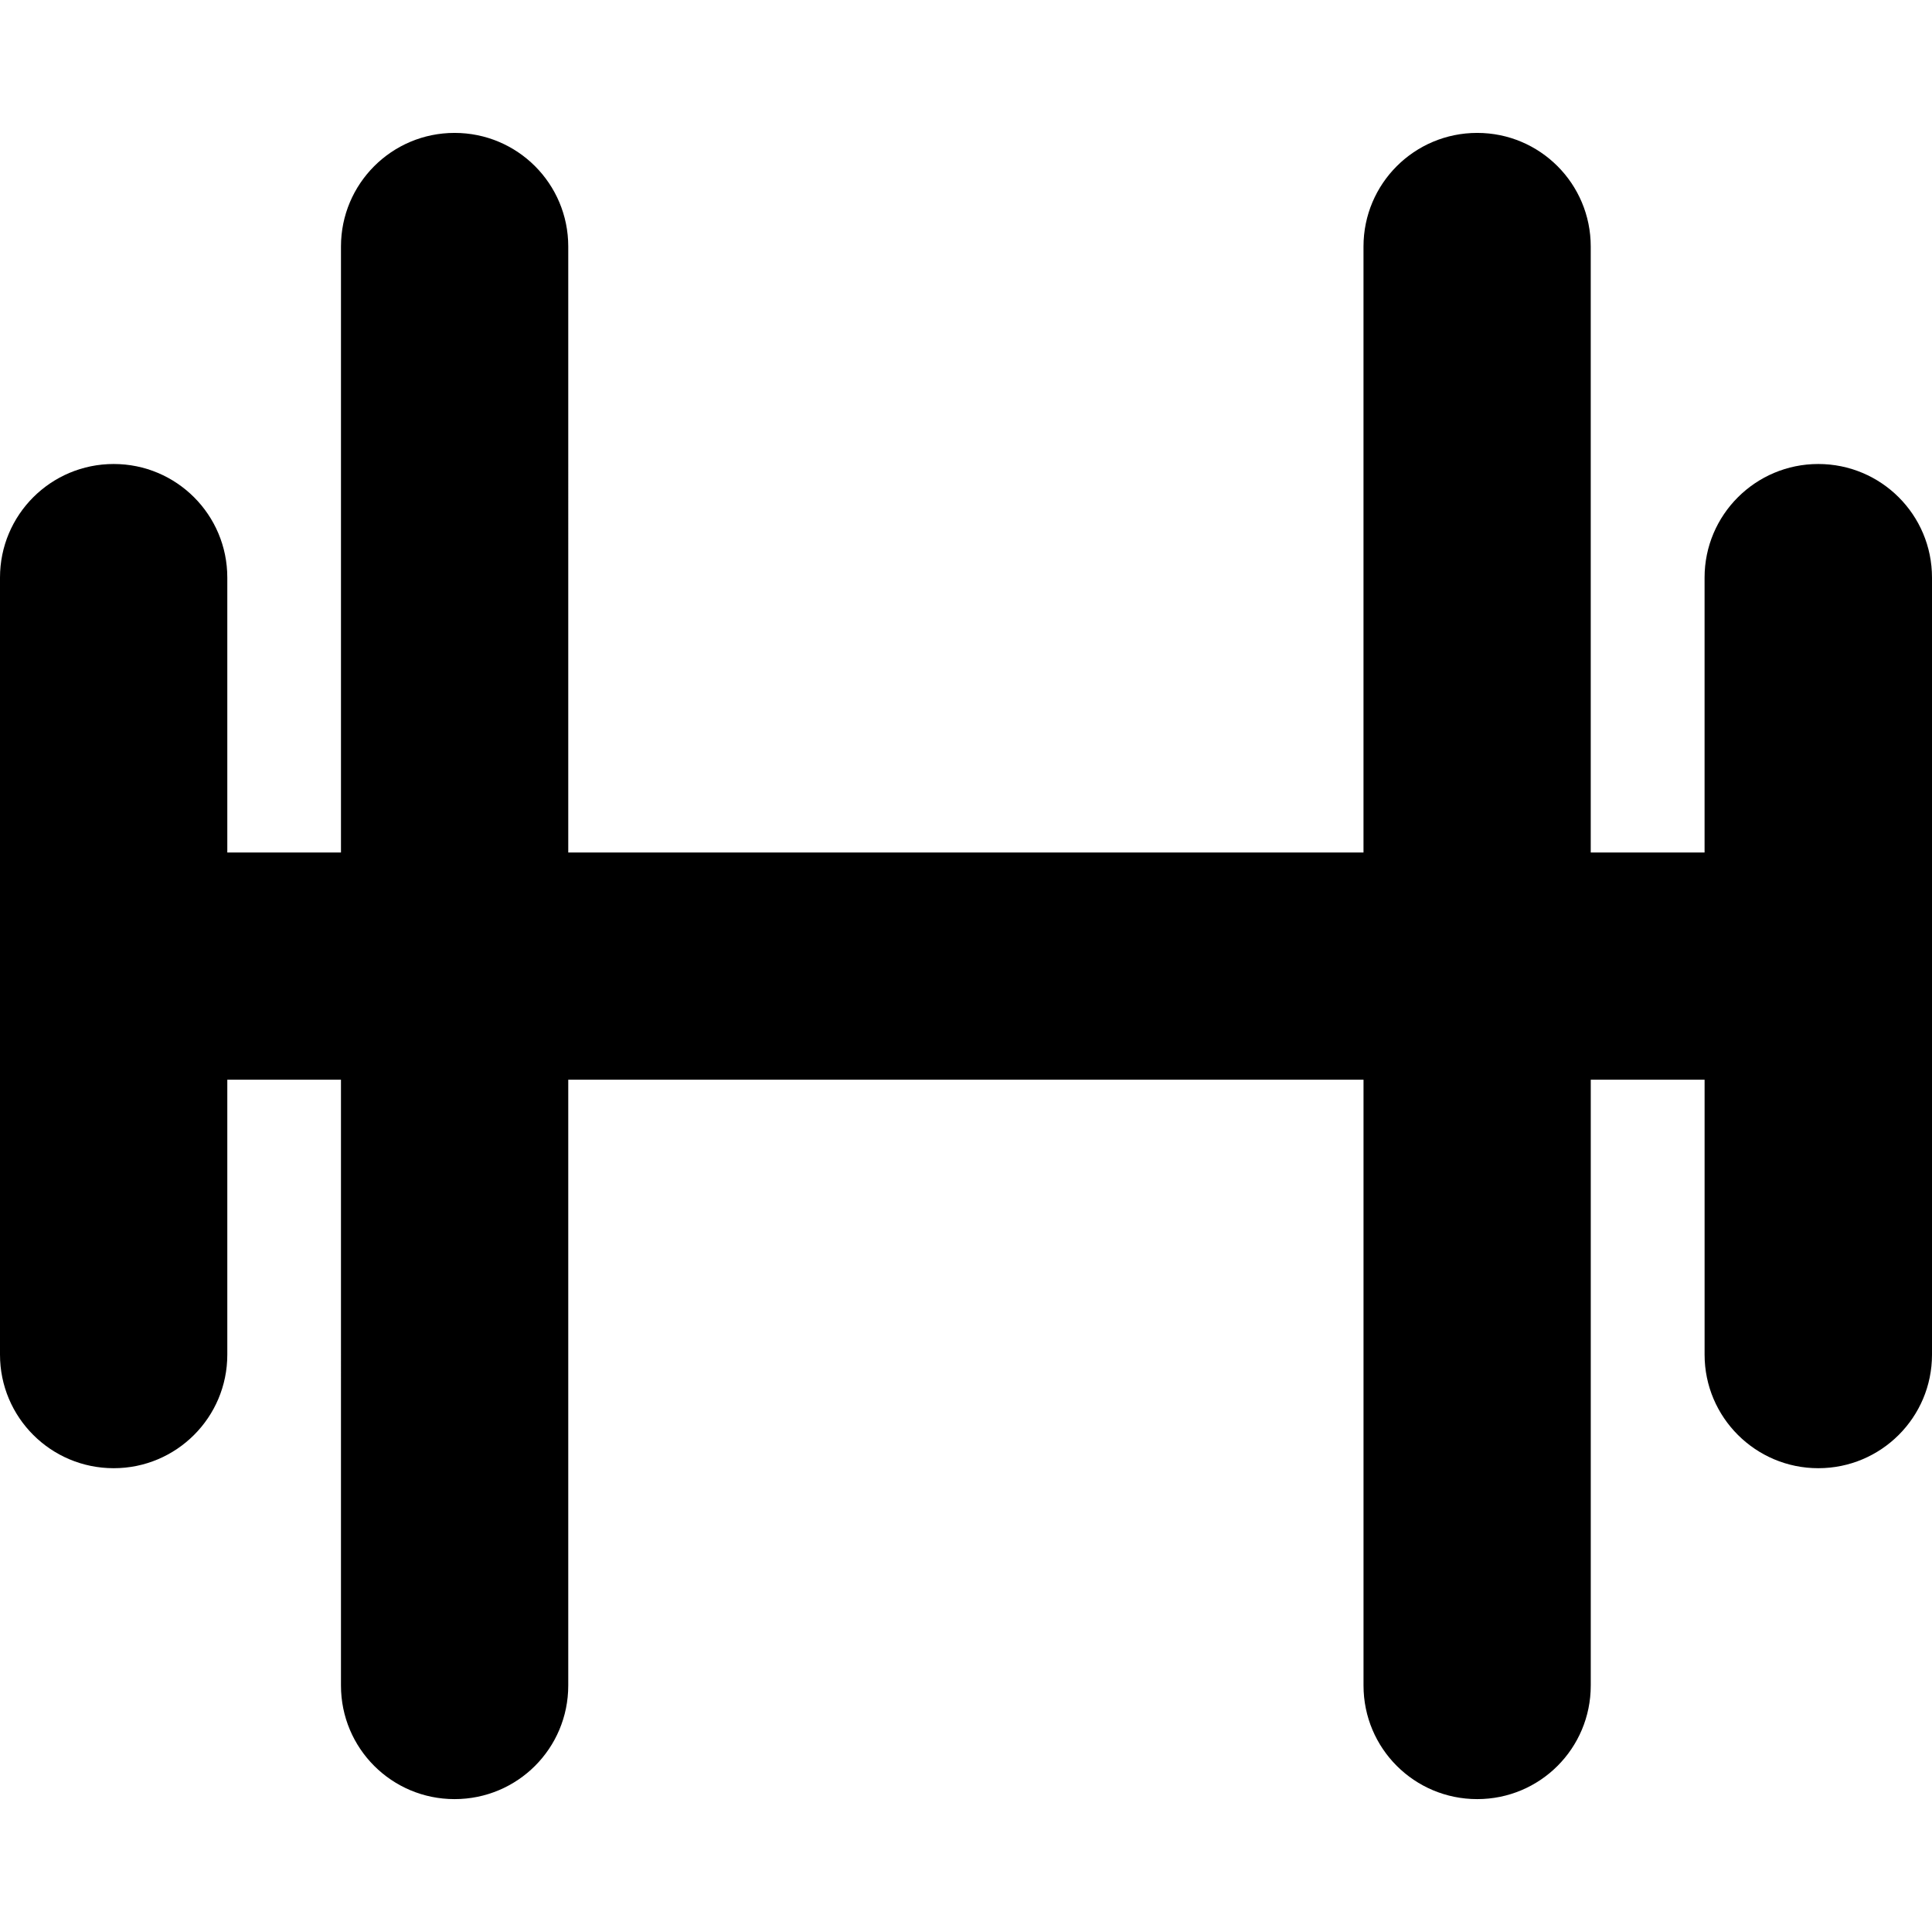 <?xml version="1.0" encoding="iso-8859-1"?>
<!-- Generator: Adobe Illustrator 16.0.0, SVG Export Plug-In . SVG Version: 6.00 Build 0)  -->
<!DOCTYPE svg PUBLIC "-//W3C//DTD SVG 1.1//EN" "http://www.w3.org/Graphics/SVG/1.1/DTD/svg11.dtd">
<svg version="1.1" id="Capa_1" xmlns="http://www.w3.org/2000/svg" xmlns:xlink="http://www.w3.org/1999/xlink" x="0px" y="0px"
	 width="93.123px" height="93.123px" viewBox="0 0 93.123 93.123" style="enable-background:new 0 0 93.123 93.123;"
	 xml:space="preserve">
<g>
	<path d="M93.123,27.84v37.456c0,3.021-2.452,5.472-5.481,5.472c-3.021,0-5.48-2.451-5.48-5.472V52.043h-5.487v29.198
		c0,3.033-2.446,5.477-5.473,5.477c-3.029,0-5.48-2.443-5.48-5.477V52.043H27.39v29.198c0,3.033-2.447,5.477-5.48,5.477
		c-3.026,0-5.475-2.443-5.475-5.477V52.043h-5.479v13.253c0,3.021-2.449,5.472-5.475,5.472C2.449,70.768,0,68.316,0,65.296V27.84
		c0-3.026,2.449-5.475,5.481-5.475c3.026,0,5.475,2.448,5.475,5.475v13.25h5.479V11.882c0-3.027,2.449-5.476,5.475-5.476
		c3.033,0,5.48,2.449,5.48,5.476V41.09h38.331V11.882c0-3.027,2.451-5.476,5.48-5.476c3.026,0,5.473,2.449,5.473,5.476V41.09h5.487
		V27.84c0-3.026,2.46-5.475,5.48-5.475C90.671,22.365,93.123,24.813,93.123,27.84z"/>
</g>
<g>
</g>
<g>
</g>
<g>
</g>
<g>
</g>
<g>
</g>
<g>
</g>
<g>
</g>
<g>
</g>
<g>
</g>
<g>
</g>
<g>
</g>
<g>
</g>
<g>
</g>
<g>
</g>
<g>
</g>
</svg>
